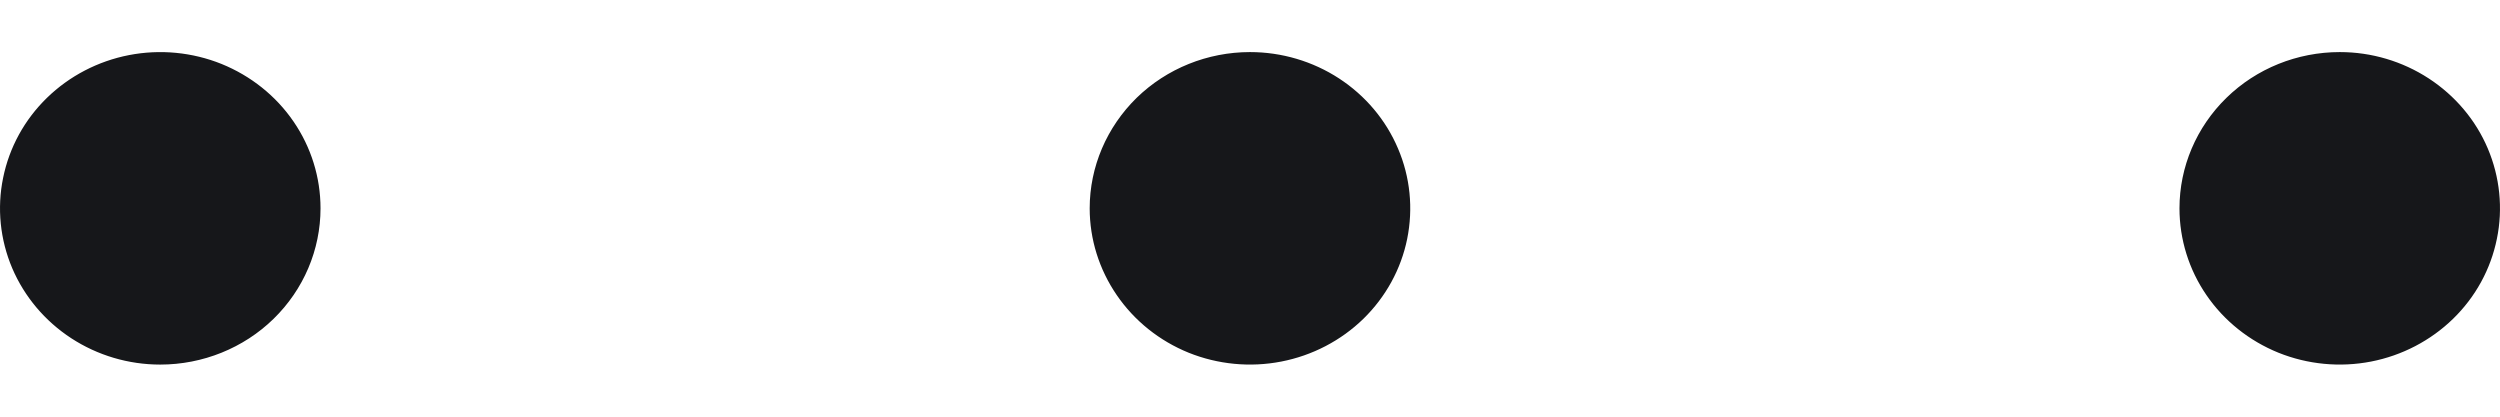 <svg width="24" height="4" viewBox="0 0 24 4" fill="none" xmlns="http://www.w3.org/2000/svg">
<path d="M1.538 3.5C1.234 3.5 0.937 3.412 0.684 3.247C0.431 3.082 0.234 2.848 0.117 2.574C0.001 2.3 -0.03 1.998 0.03 1.707C0.089 1.416 0.235 1.149 0.451 0.939C0.666 0.73 0.94 0.587 1.238 0.529C1.537 0.471 1.846 0.501 2.127 0.614C2.408 0.728 2.649 0.92 2.818 1.167C2.987 1.413 3.077 1.703 3.077 2C3.077 2.398 2.915 2.779 2.626 3.061C2.338 3.342 1.946 3.5 1.538 3.5ZM10.461 2C10.461 2.297 10.552 2.587 10.721 2.833C10.89 3.08 11.13 3.272 11.411 3.386C11.692 3.499 12.002 3.529 12.3 3.471C12.599 3.413 12.873 3.27 13.088 3.061C13.303 2.851 13.45 2.584 13.509 2.293C13.568 2.002 13.538 1.7 13.421 1.426C13.305 1.152 13.108 0.918 12.855 0.753C12.602 0.588 12.304 0.5 12 0.5C11.592 0.5 11.201 0.658 10.912 0.939C10.624 1.221 10.461 1.602 10.461 2ZM20.923 2C20.923 2.297 21.013 2.587 21.182 2.833C21.351 3.08 21.592 3.272 21.873 3.386C22.154 3.499 22.463 3.529 22.762 3.471C23.06 3.413 23.334 3.27 23.549 3.061C23.765 2.851 23.911 2.584 23.97 2.293C24.03 2.002 23.999 1.7 23.883 1.426C23.767 1.152 23.569 0.918 23.316 0.753C23.063 0.588 22.766 0.5 22.462 0.5C22.053 0.5 21.662 0.658 21.374 0.939C21.085 1.221 20.923 1.602 20.923 2Z" fill="#16171A"/>
</svg>
